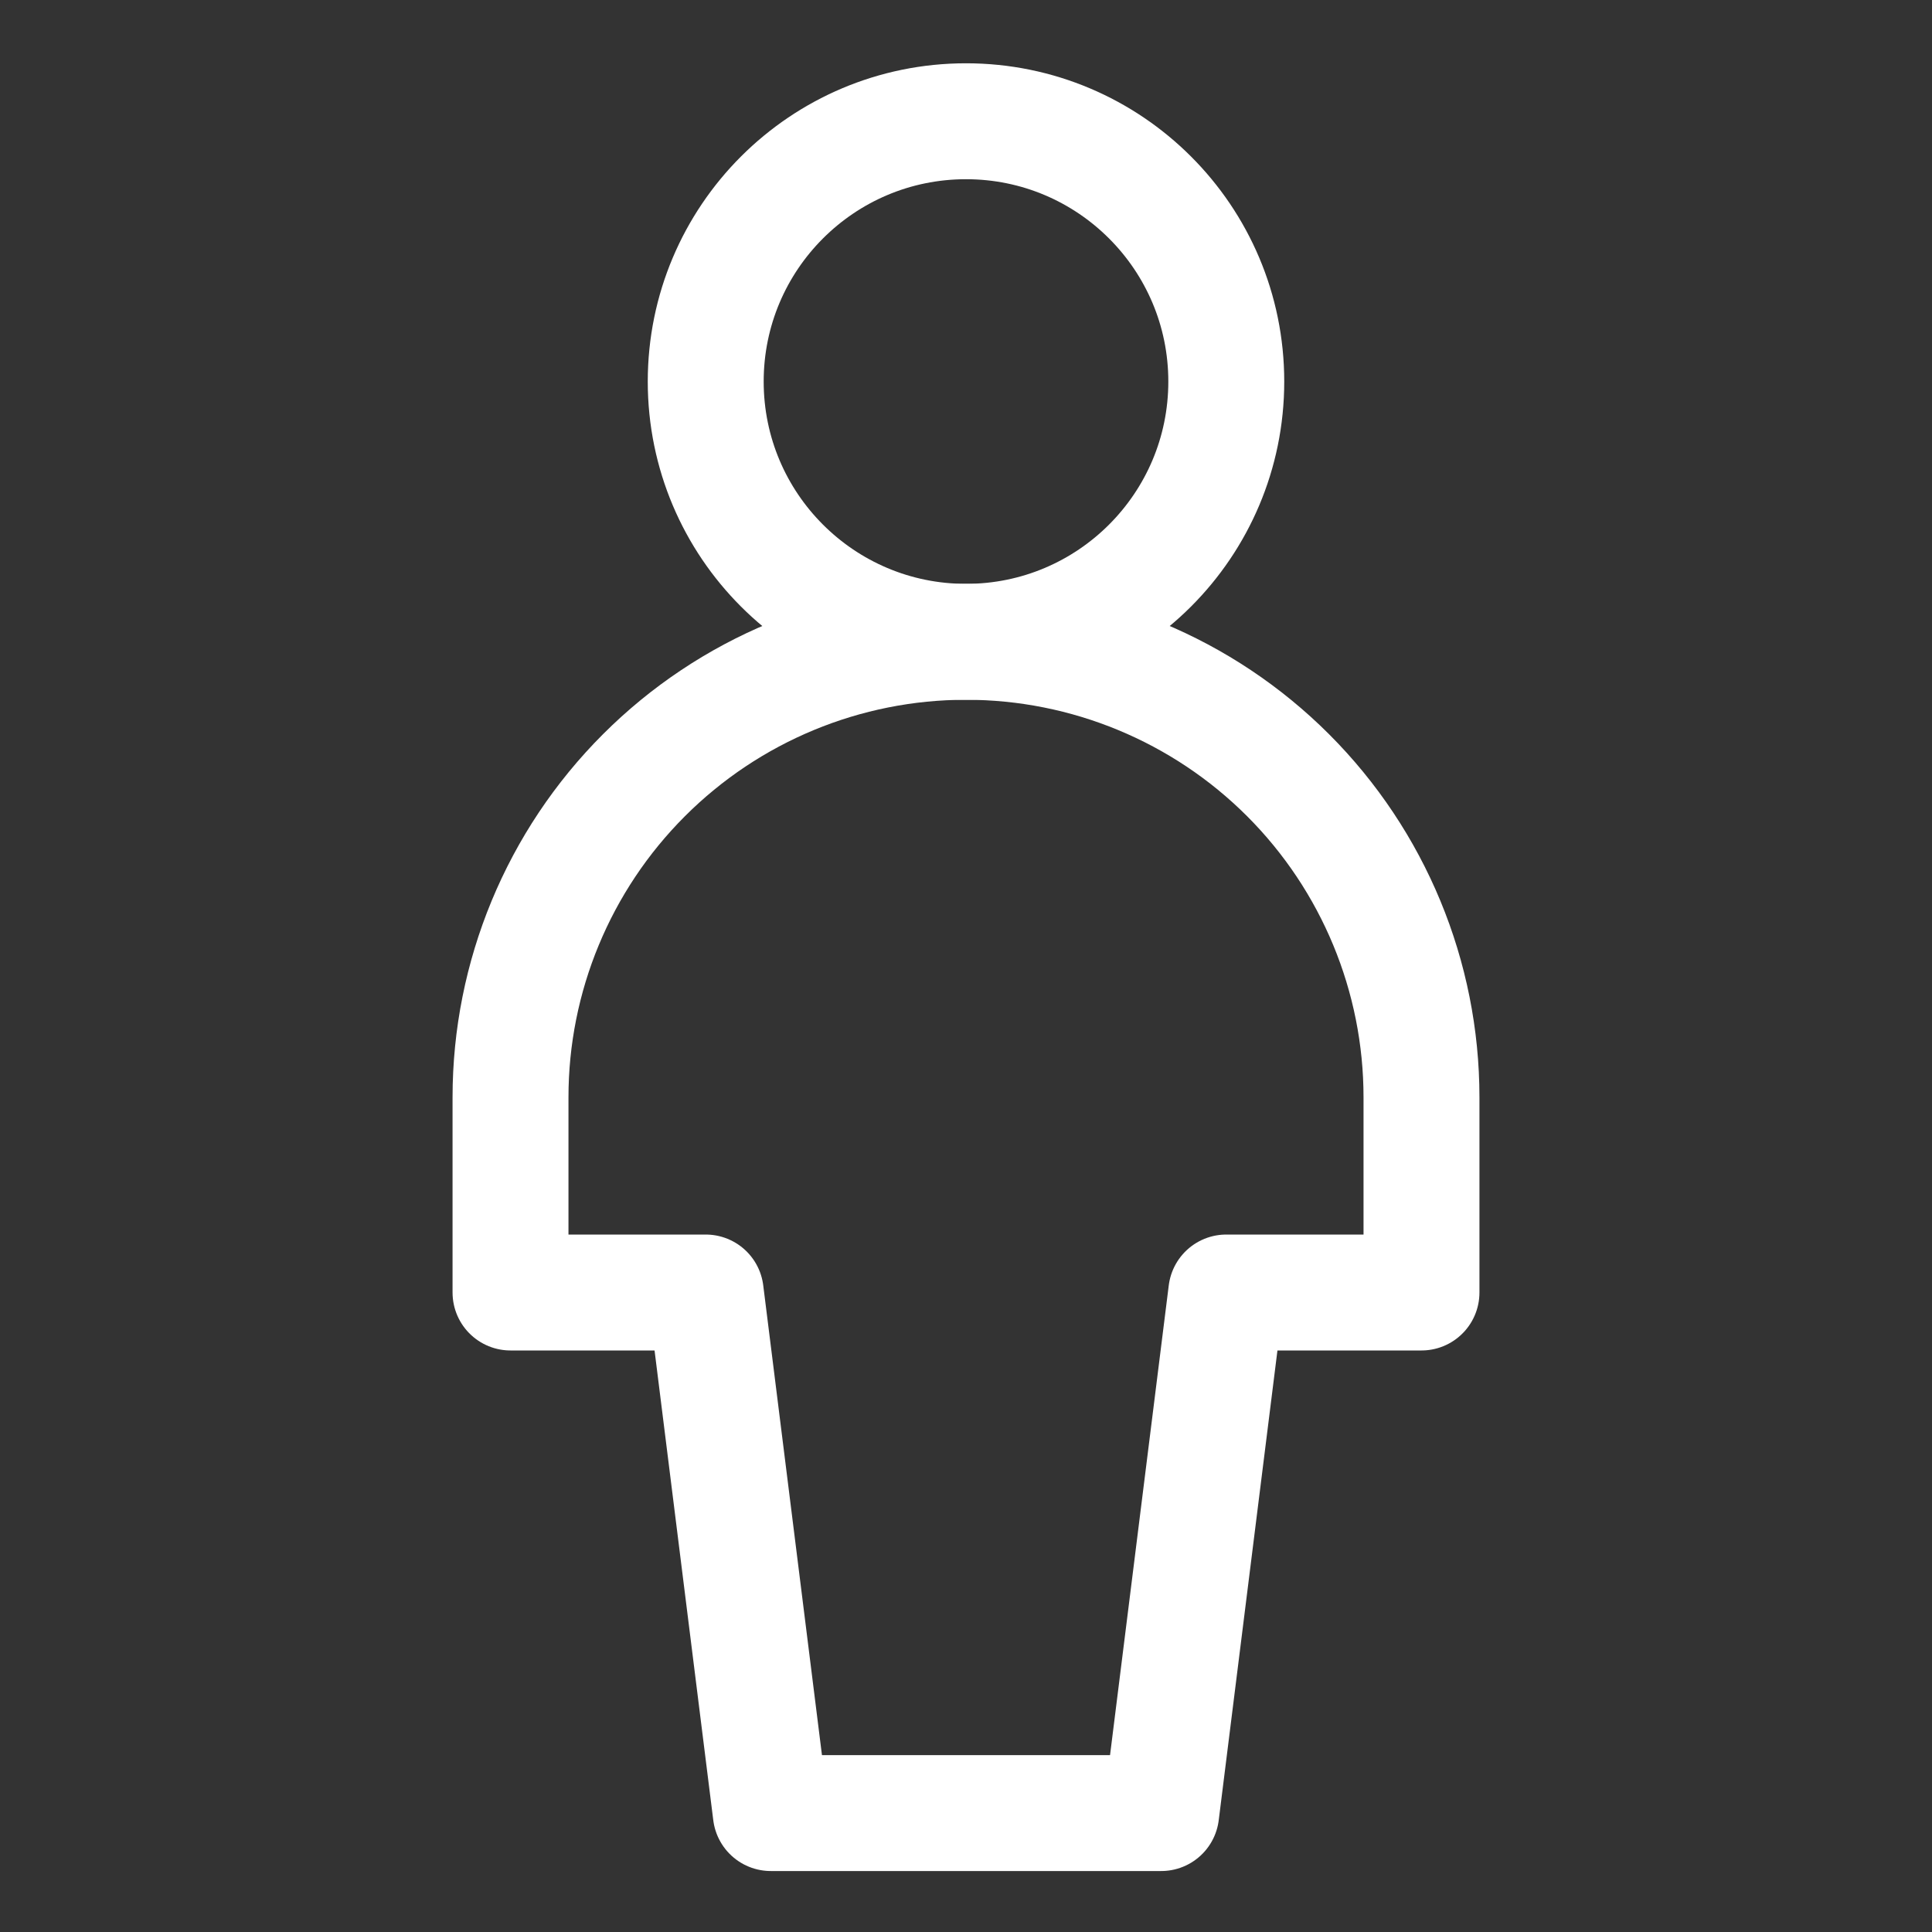 <svg width="50" height="50" viewBox="0 0 50 50" fill="none" xmlns="http://www.w3.org/2000/svg">
<rect x="0" y="0" width="50" height="50" fill="#333333" stroke="none"/>
<path d="M25 16.61C28.72 16.61 31.736 13.594 31.736 9.874C31.736 6.154 28.72 3.138 25 3.138C21.28 3.138 18.264 6.154 18.264 9.874C18.264 13.594 21.28 16.61 25 16.61Z" stroke="white" stroke-width="3" stroke-linecap="round" stroke-linejoin="round"/>
<path d="M36.788 28.398C36.788 25.272 35.546 22.274 33.336 20.063C31.125 17.852 28.126 16.61 25 16.61C21.874 16.61 18.875 17.852 16.665 20.063C14.454 22.274 13.212 25.272 13.212 28.398V33.45H18.264L19.948 46.922H30.052L31.736 33.45H36.788V28.398Z" stroke="white" stroke-width="3" stroke-linecap="round" stroke-linejoin="round"/>
</svg>
